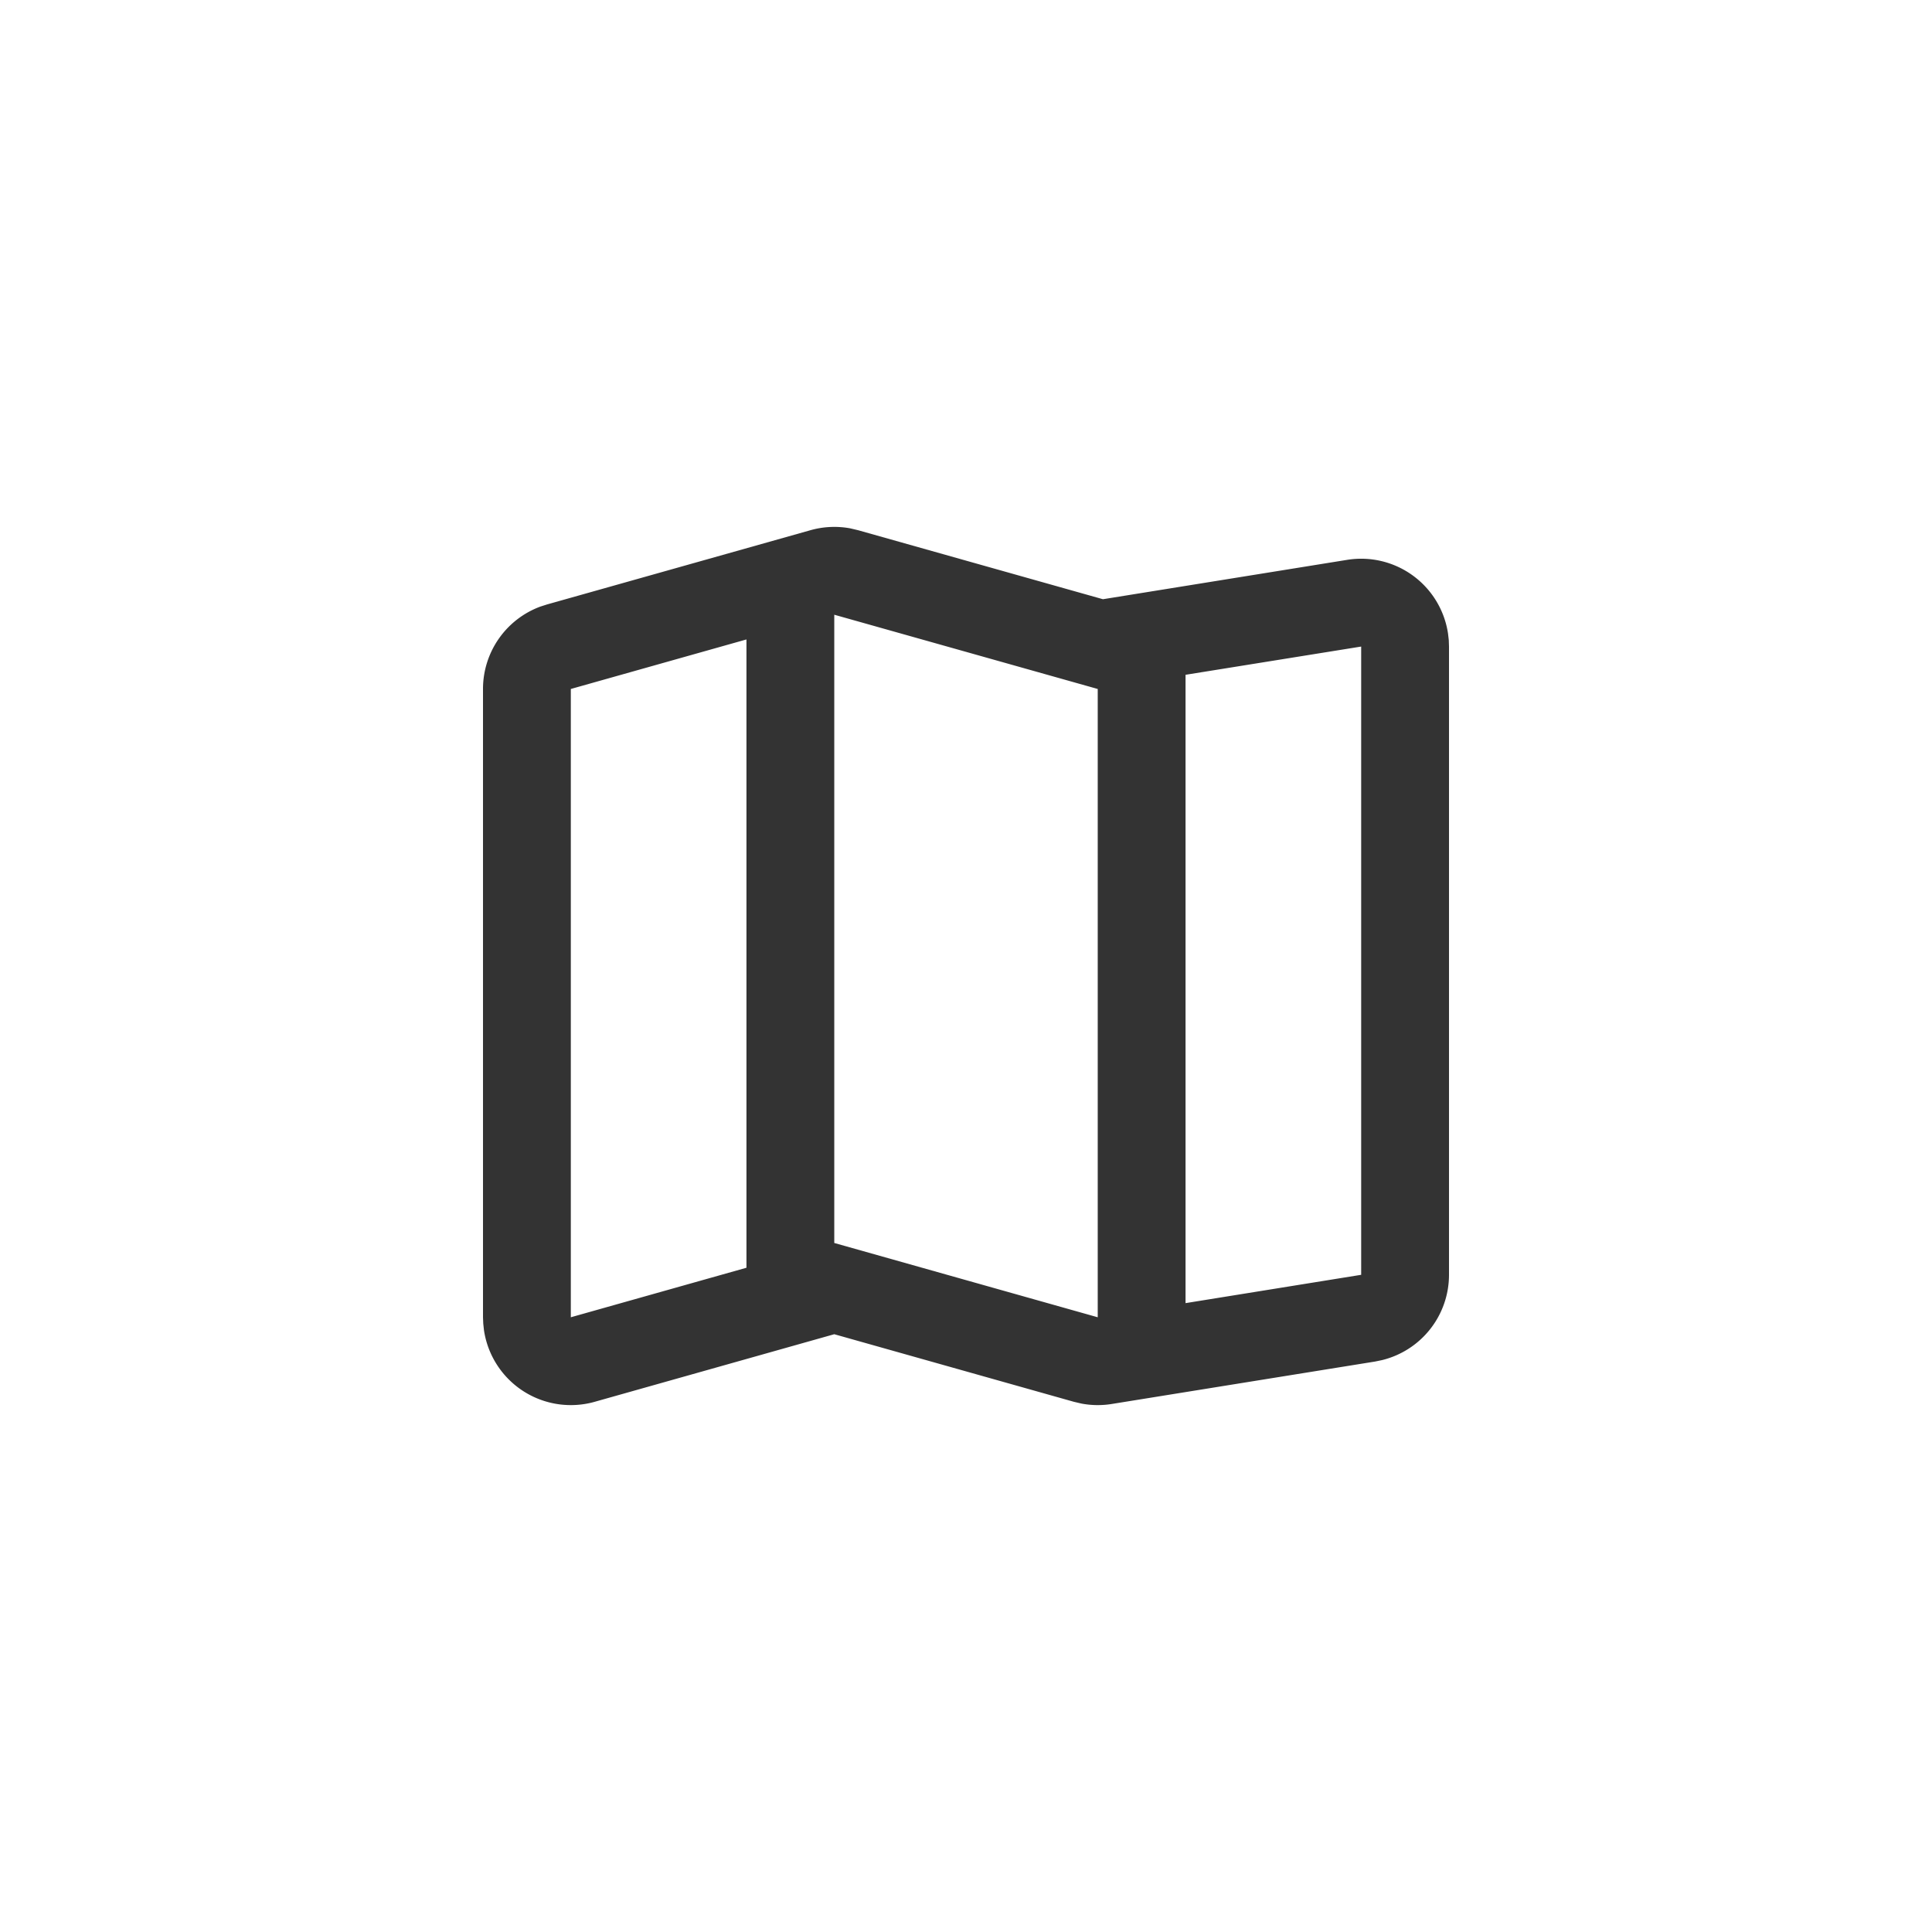 <svg width="44" height="44" viewBox="0 0 44 44" xmlns="http://www.w3.org/2000/svg">
    <path d="m19.364 12.033.178.042 5.577 1.572 5.563-.897a2 2 0 0 1 2.296 1.68l.017.148.005.147v14.308a2 2 0 0 1-1.523 1.942l-.159.033-6 .967a2 2 0 0 1-.691-.01l-.17-.04L19 30.386l-5.456 1.539a2 2 0 0 1-2.522-1.631l-.016-.148L11 30V15.69a2 2 0 0 1 1.308-1.876l.15-.048 6-1.691a2 2 0 0 1 .906-.042zM17 14.563l-4 1.128V30l4-1.128V14.563zm8 1.128L19 14v14.308L25 30V15.69zm6-.966-4 .643v14.31l4-.645V14.725z" fill="#333" fill-rule="nonzero"/>
</svg>
